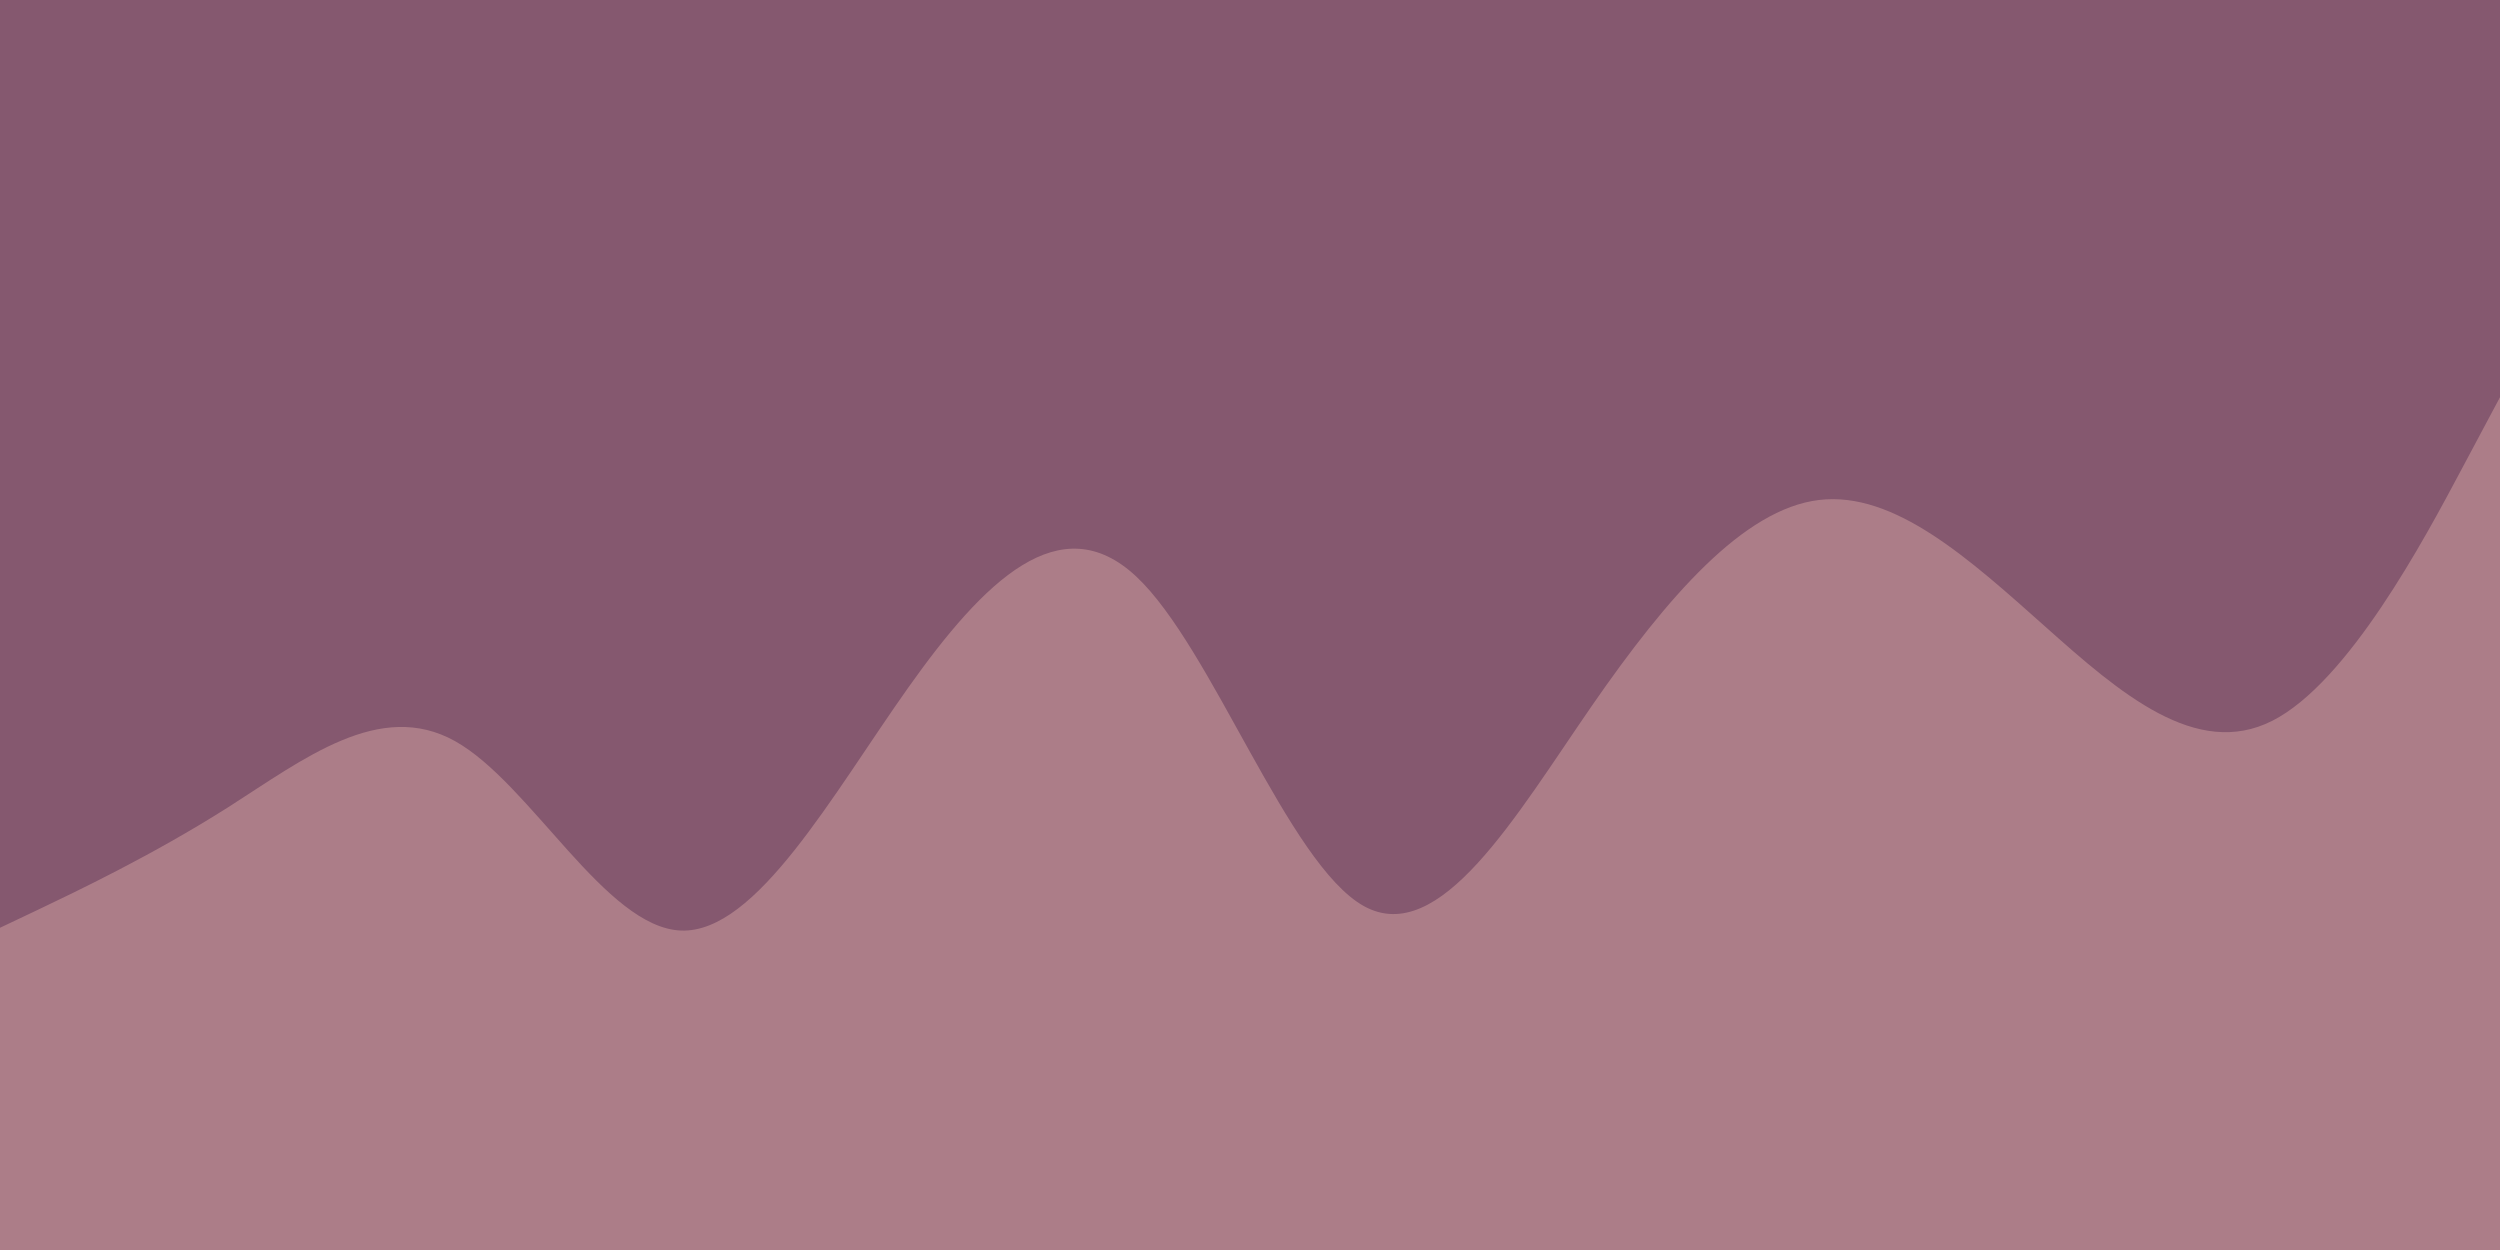 <svg id="visual" viewBox="0 0 900 450" width="700" height="350" xmlns="http://www.w3.org/2000/svg" xmlns:xlink="http://www.w3.org/1999/xlink" version="1.1"><rect x="0" y="0" width="900" height="450" fill="#85586F"></rect><path d="M0 334L13.7 327.5C27.3 321 54.7 308 82 290.7C109.3 273.3 136.7 251.7 163.8 266.8C191 282 218 334 245.2 335C272.3 336 299.7 286 327 247.5C354.3 209 381.7 182 409 207.5C436.3 233 463.7 311 491 326.2C518.3 341.3 545.7 293.7 573 254.2C600.3 214.7 627.7 183.3 654.8 180C682 176.7 709 201.3 736.2 225.5C763.3 249.7 790.7 273.3 818 259.5C845.3 245.7 872.7 194.3 886.3 168.7L900 143L900 451L886.3 451C872.7 451 845.3 451 818 451C790.7 451 763.3 451 736.2 451C709 451 682 451 654.8 451C627.7 451 600.3 451 573 451C545.7 451 518.3 451 491 451C463.7 451 436.3 451 409 451C381.7 451 354.3 451 327 451C299.7 451 272.3 451 245.2 451C218 451 191 451 163.8 451C136.7 451 109.3 451 82 451C54.7 451 27.3 451 13.7 451L0 451Z" fill="#AC7D88" stroke-linecap="round" stroke-linejoin="miter"></path></svg>